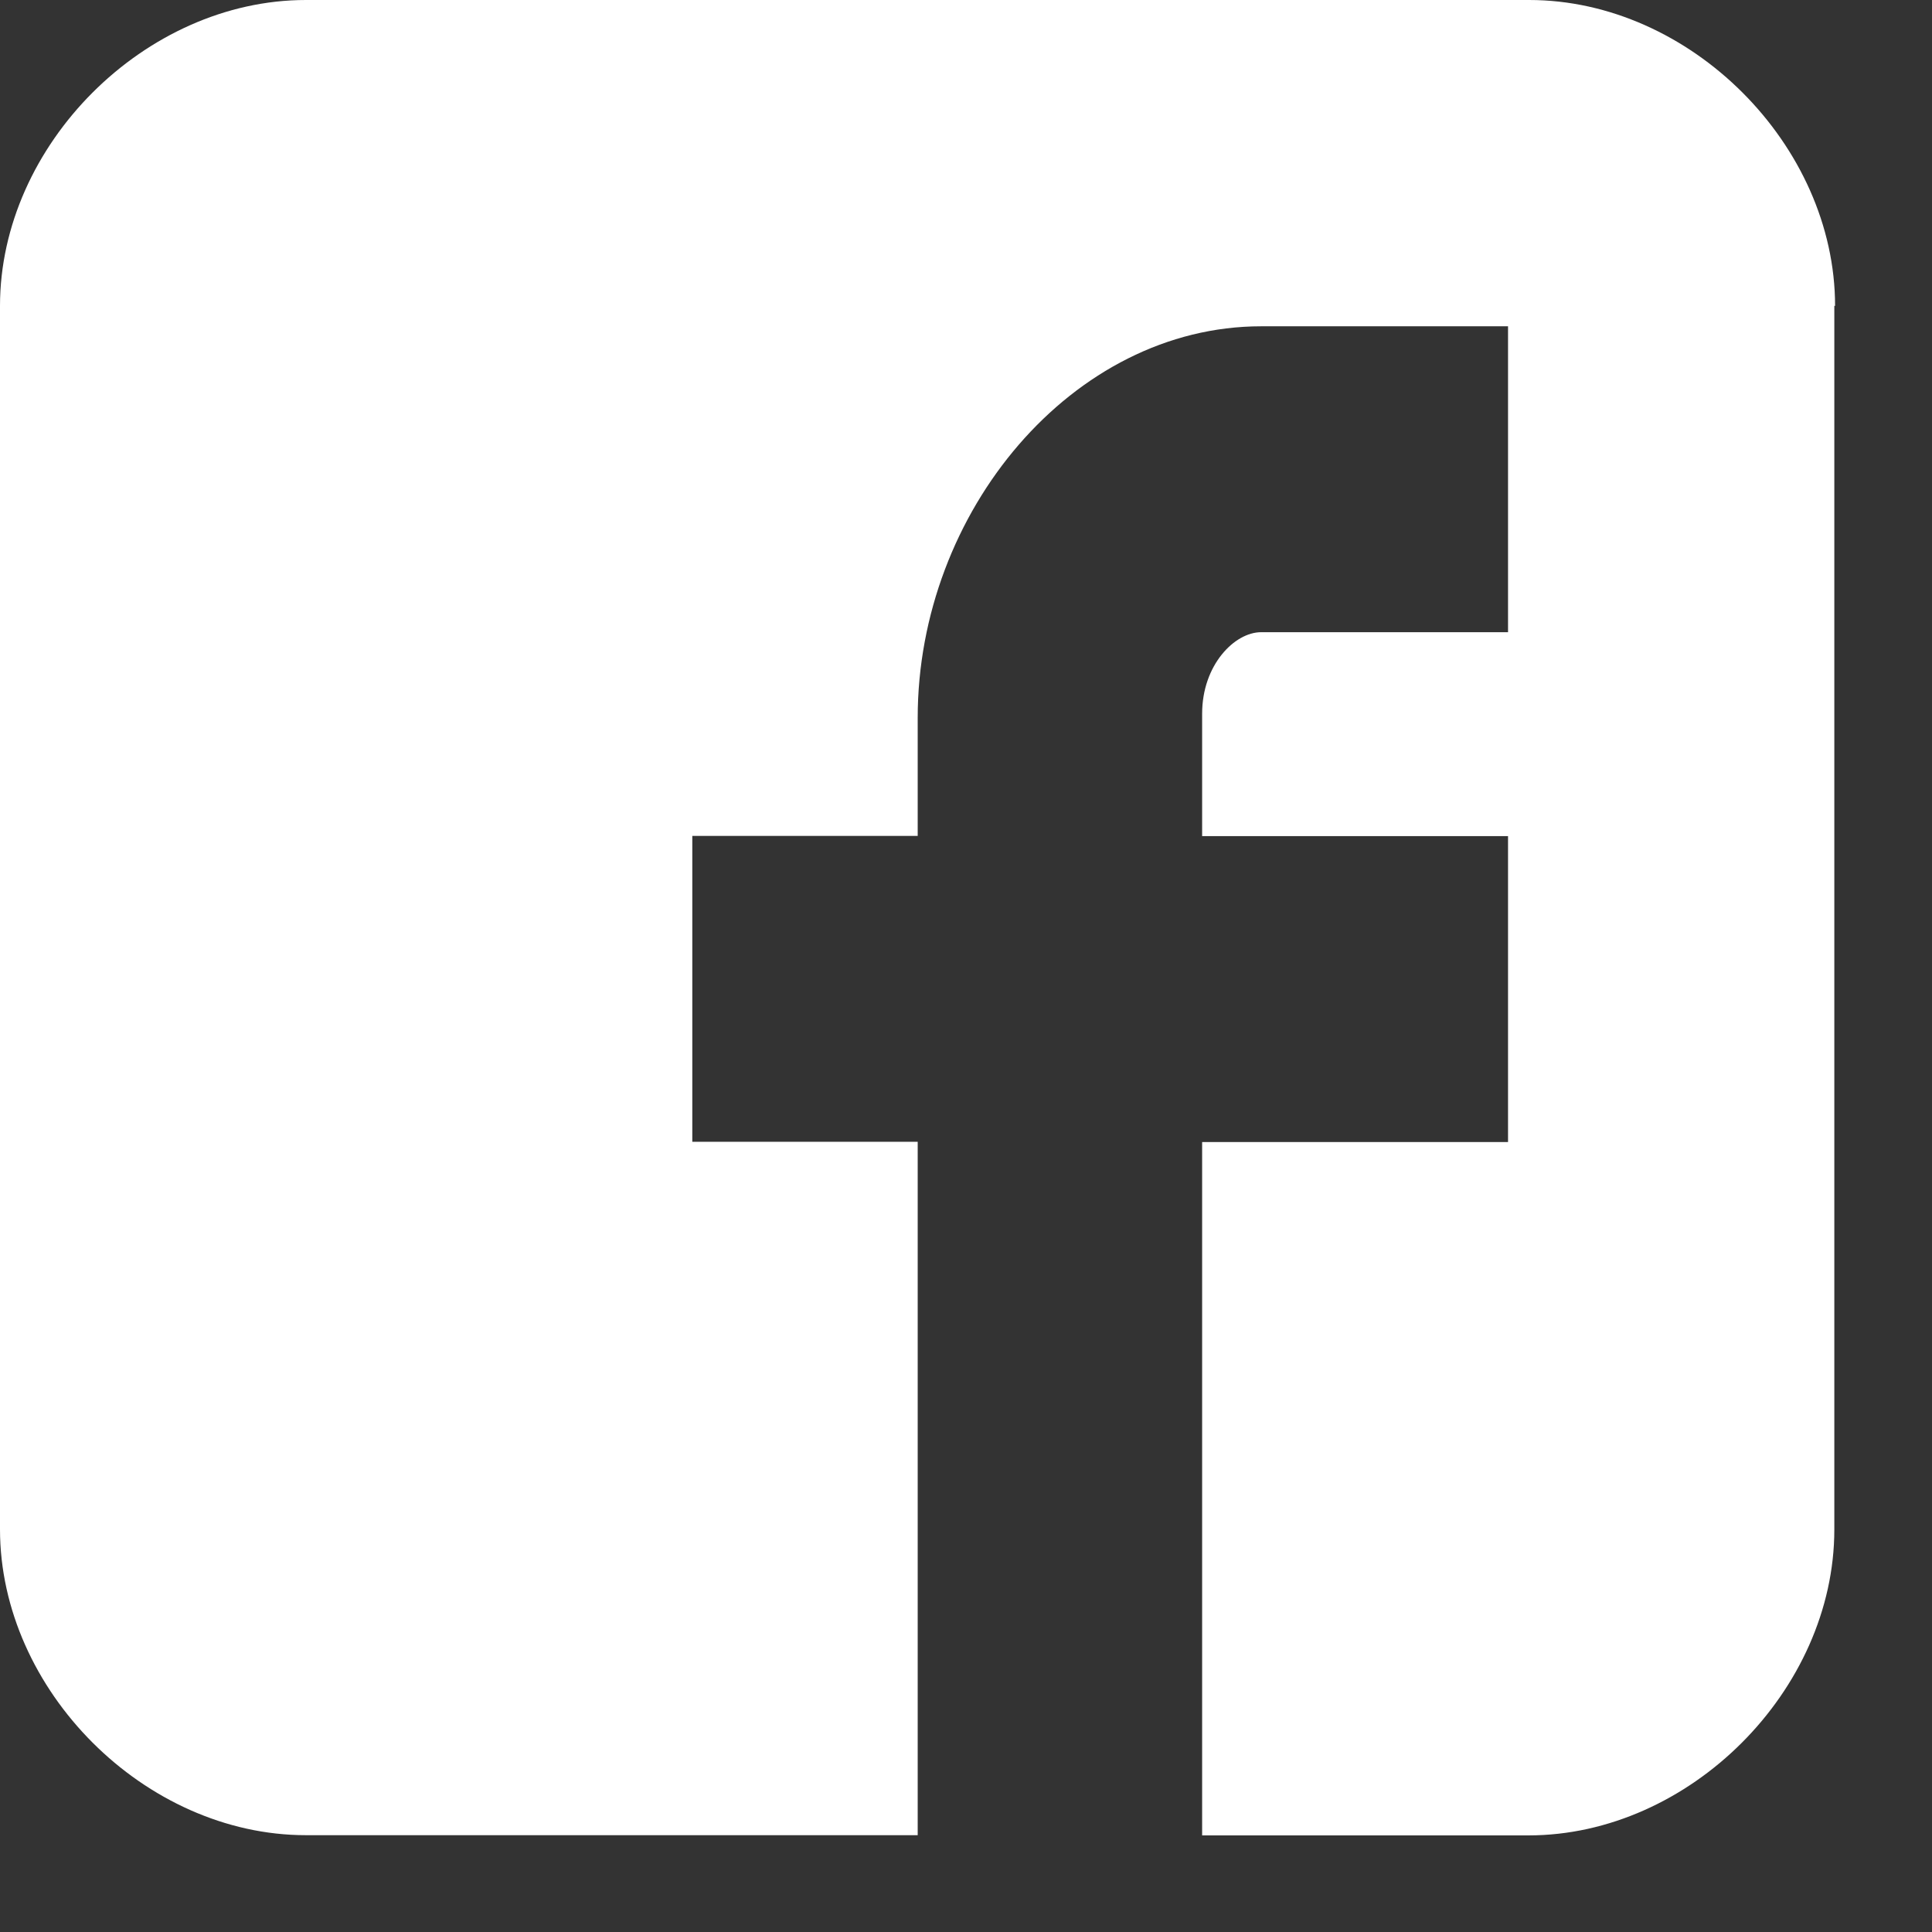 <svg xmlns="http://www.w3.org/2000/svg" width="18" height="18" fill="none"><rect width="100%" height="100%" fill="#333333" stroke="none"/><path d="M17.097 2.85c0-1.5-1.35-2.85-2.85-2.85H2.85C1.35 0 0 1.35 0 2.85v11.398c0 1.5 1.35 2.85 2.85 2.85h5.7v-6.46h-2.1v-2.85h2.1V6.687c0-1.92 1.444-3.647 3.2-3.647h2.3v2.85h-2.3c-.247 0-.55.304-.55.76v1.14h2.85v2.85h-2.85v6.46h3.04c1.5 0 2.85-1.35 2.85-2.85V2.85z" fill="#fff"/></svg>